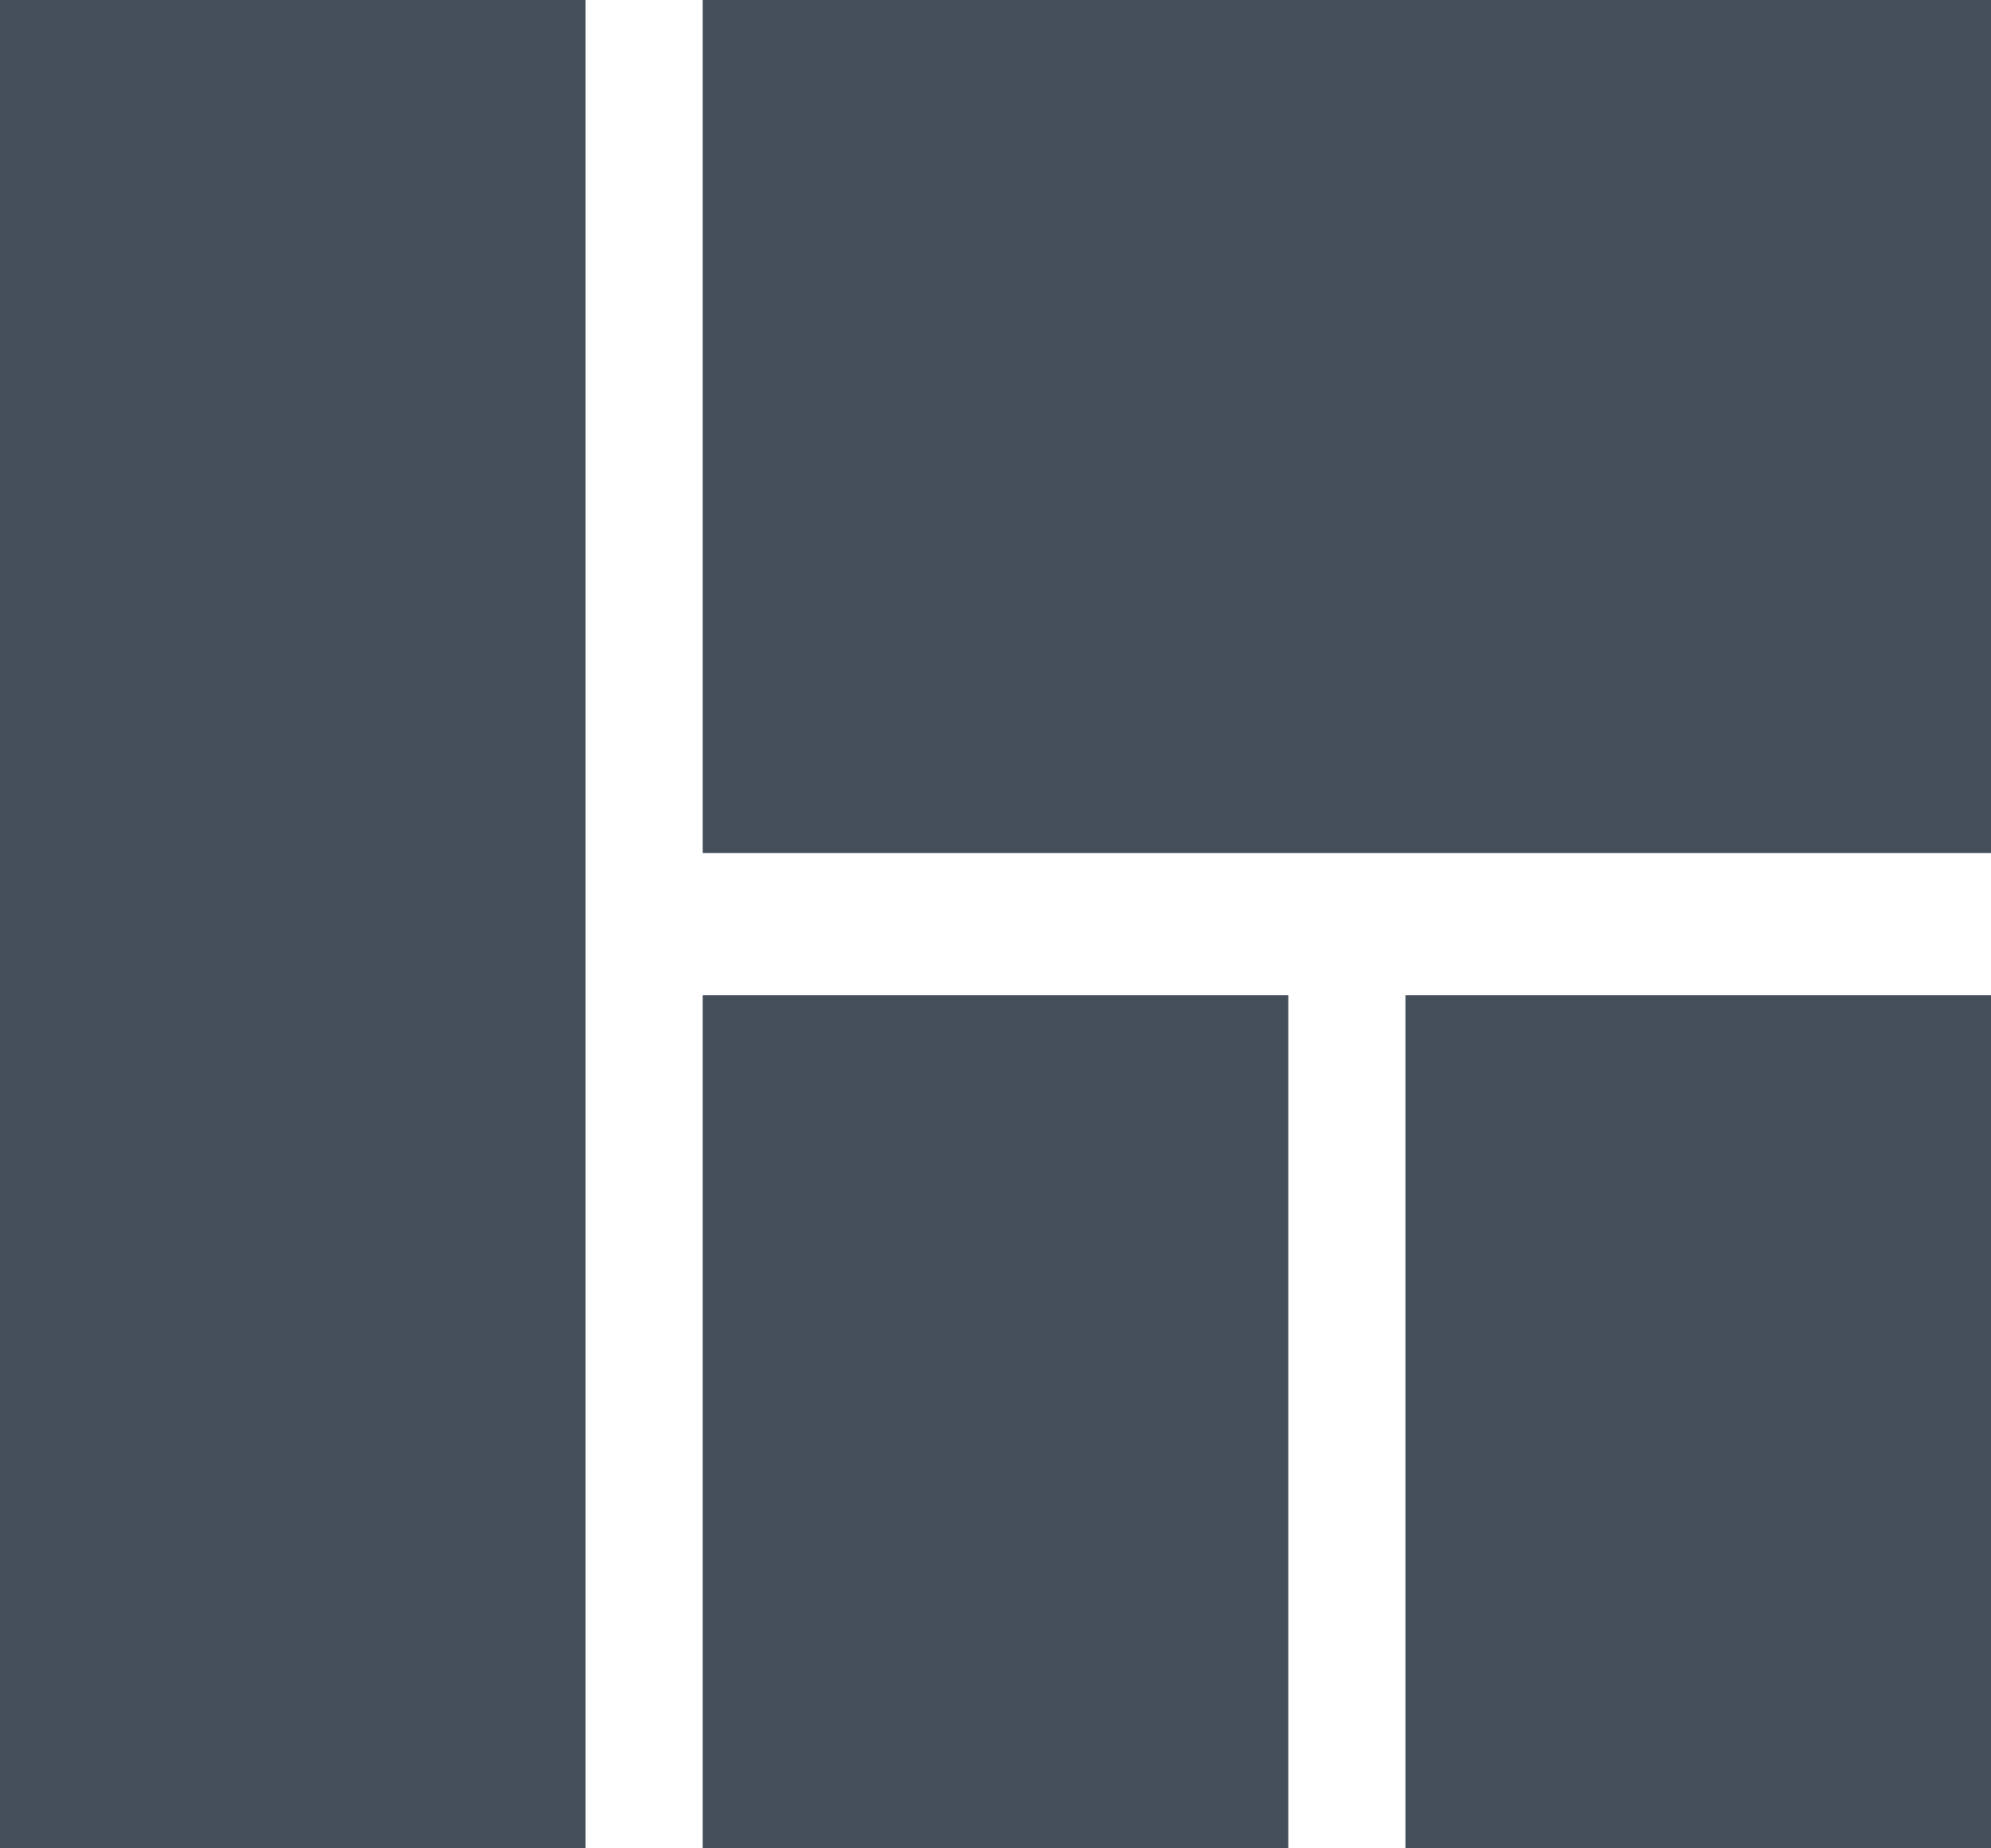 <svg xmlns="http://www.w3.org/2000/svg" width="93" height="86.349" viewBox="0 0 93 86.349">
  <path id="UI_Design-Icon" d="M38.824,93.849H66.176V54H38.824ZM6,93.849H33.353V7.5H6Zm65.647,0H99V54H71.647ZM38.824,7.5V47.353H99V7.5Z" transform="translate(-6 -7.5)" fill="#454f5c"/>
</svg>
